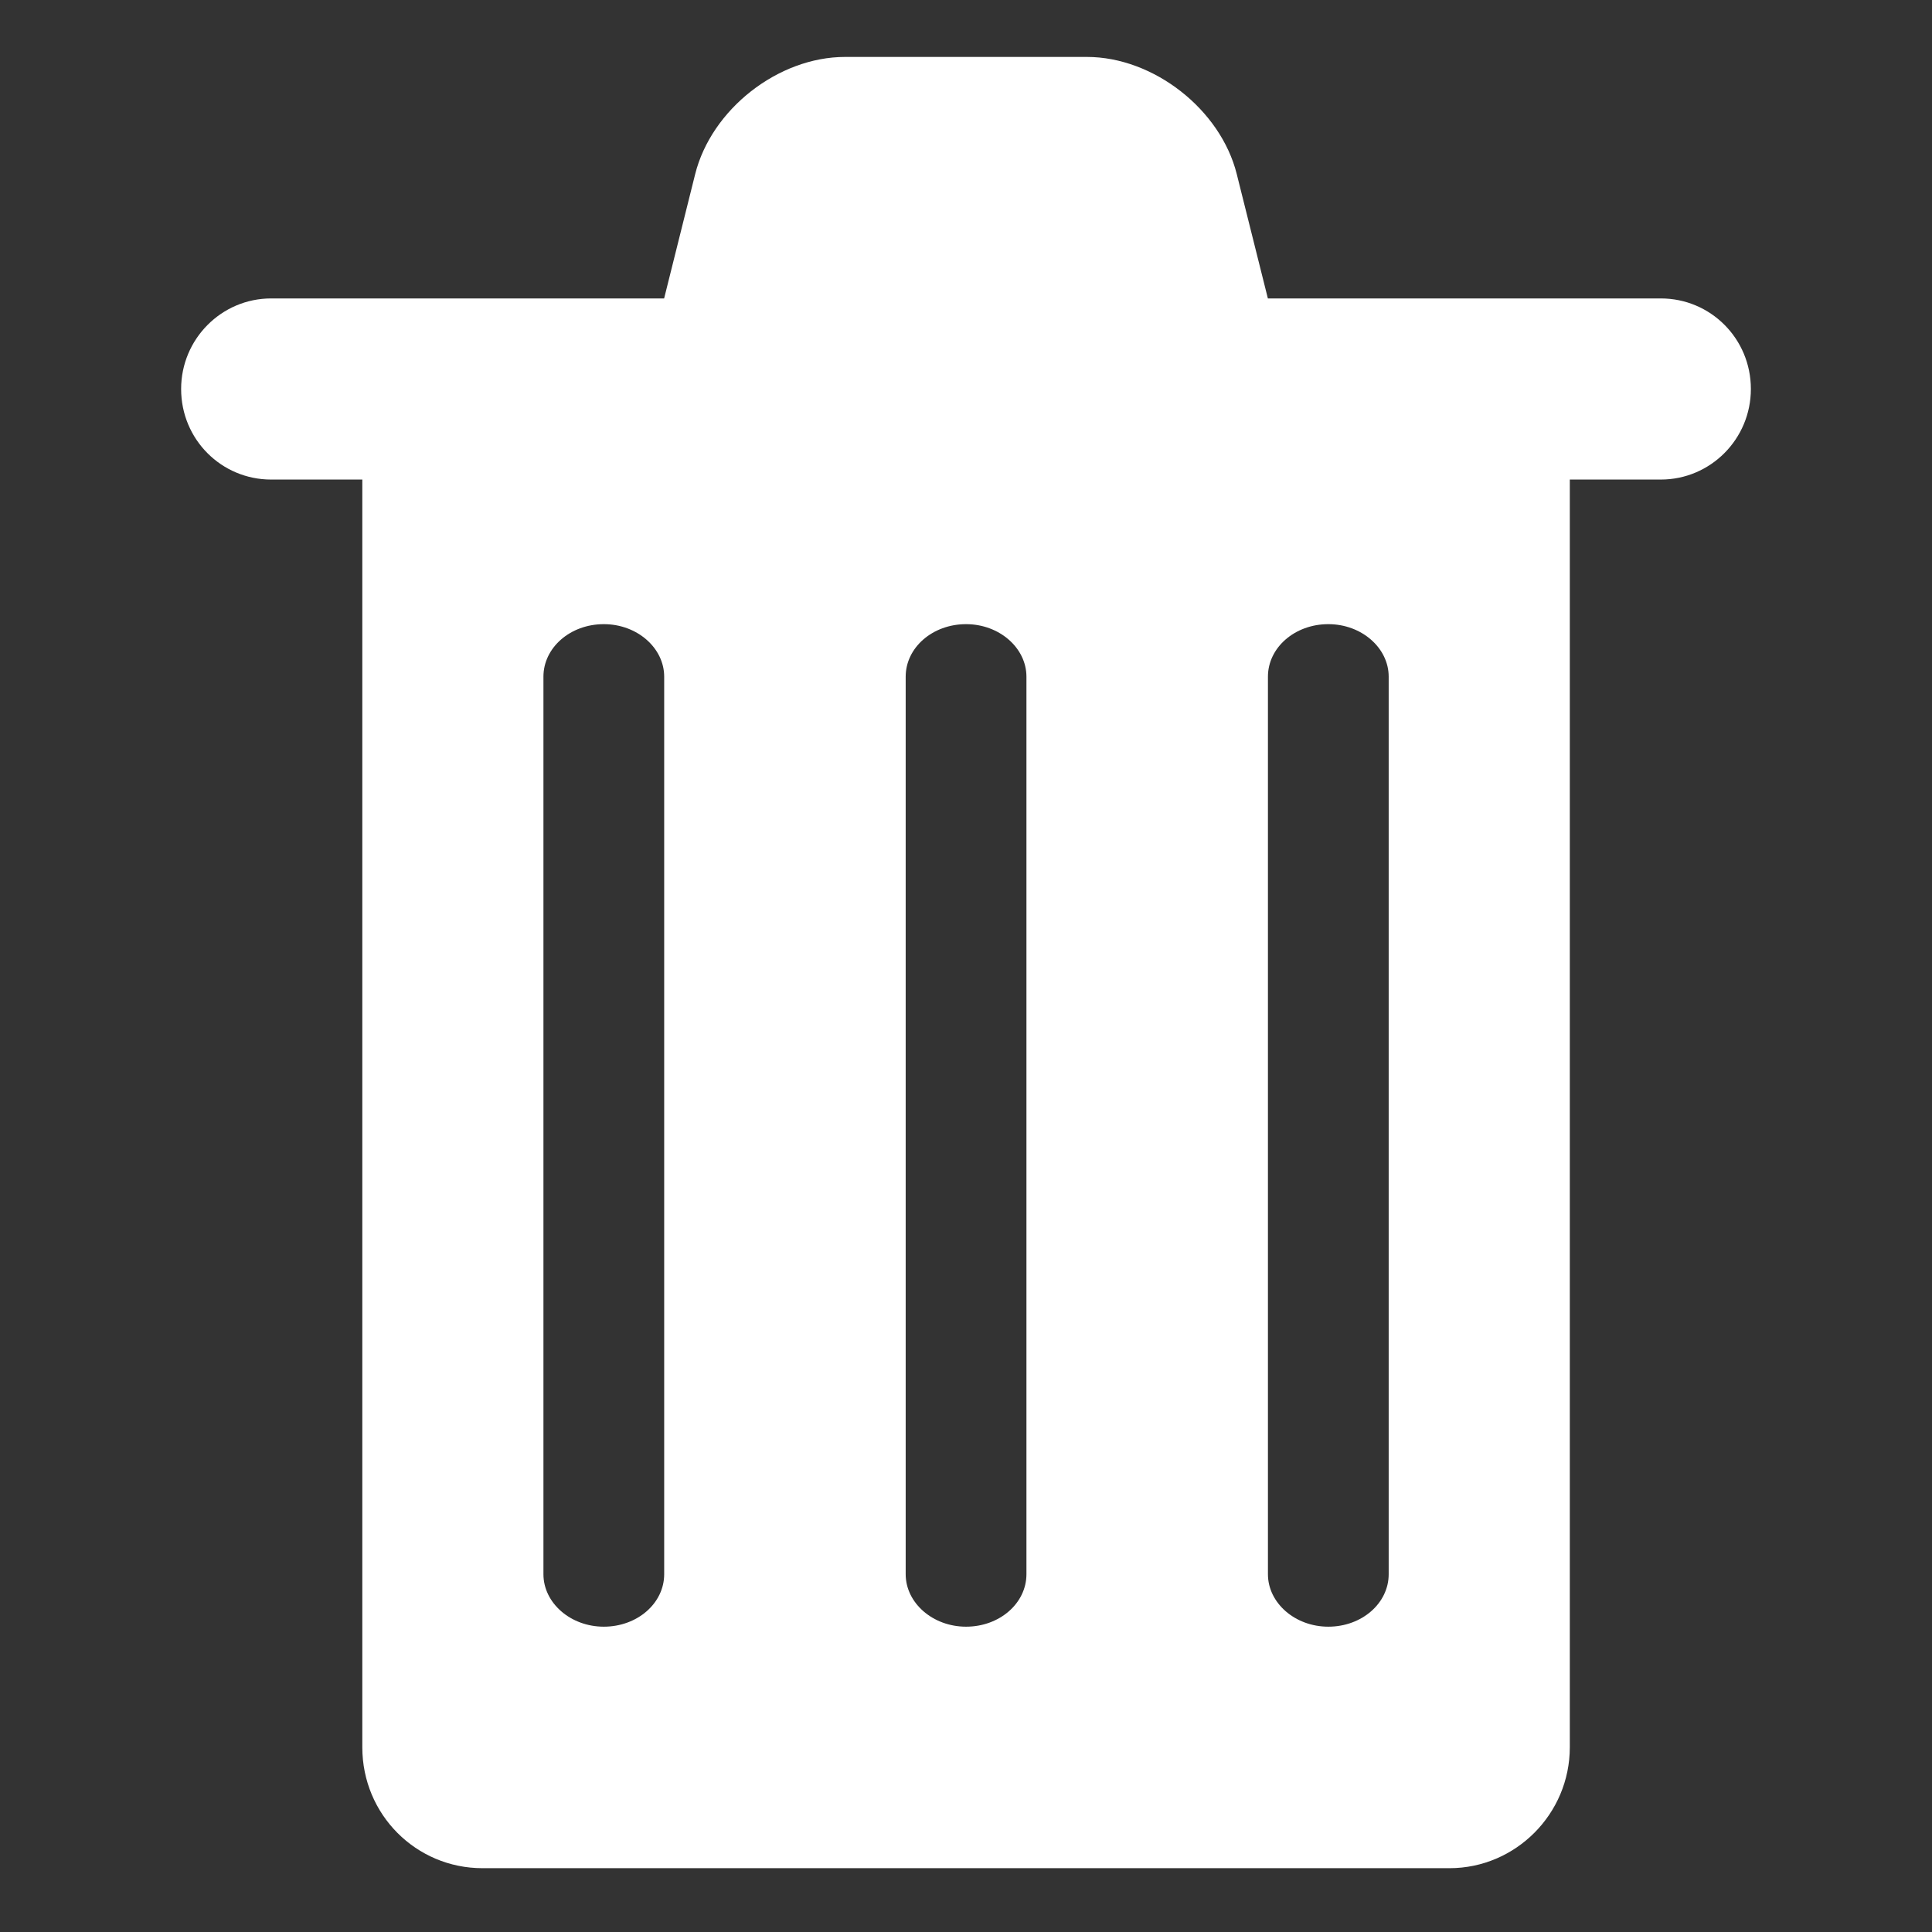 <svg t="1611054082430" class="icon" viewBox="0 0 1024 1024" version="1.1" xmlns="http://www.w3.org/2000/svg" p-id="34323" width="20" height="20"><rect x="0" y="0" width="1024" height="1024" fill="#333333" stroke="none"/><path d="M736.032 834.368C736.032 849.728 721.824 862.176 704.032 862.176 686.368 862.176 672.032 849.568 672.032 834.368L672.032 358.656C672.032 343.264 686.24 330.816 704.032 330.816 721.696 330.816 736.032 343.424 736.032 358.656L736.032 834.368ZM544.032 834.368C544.032 849.728 529.824 862.176 512.032 862.176 494.368 862.176 480.032 849.568 480.032 834.368L480.032 358.656C480.032 343.264 494.24 330.816 512.032 330.816 529.696 330.816 544.032 343.424 544.032 358.656L544.032 834.368ZM352.032 834.368C352.032 849.728 337.824 862.176 320.032 862.176 302.368 862.176 288.032 849.568 288.032 834.368L288.032 358.656C288.032 343.264 302.24 330.816 320.032 330.816 337.696 330.816 352.032 343.424 352.032 358.656L352.032 834.368ZM880.256 158.176 672 158.176 655.52 92.32C646.944 57.952 611.36 30.176 576.064 30.176L447.936 30.176C412.352 30.176 377.024 58.016 368.448 92.32L352 158.176 143.712 158.176C117.408 158.176 96 179.68 96 206.176 96 232.896 117.344 254.176 143.712 254.176L192.032 254.176 192.032 926.08C192.032 961.728 220.512 990.176 255.712 990.176L768.288 990.176C803.232 990.176 832.032 961.472 832.032 926.08L832.032 254.176 880.256 254.176C906.592 254.176 928 232.704 928 206.176 928 179.488 906.624 158.176 880.256 158.176" p-id="34324" fill="#ffffff"></path></svg>